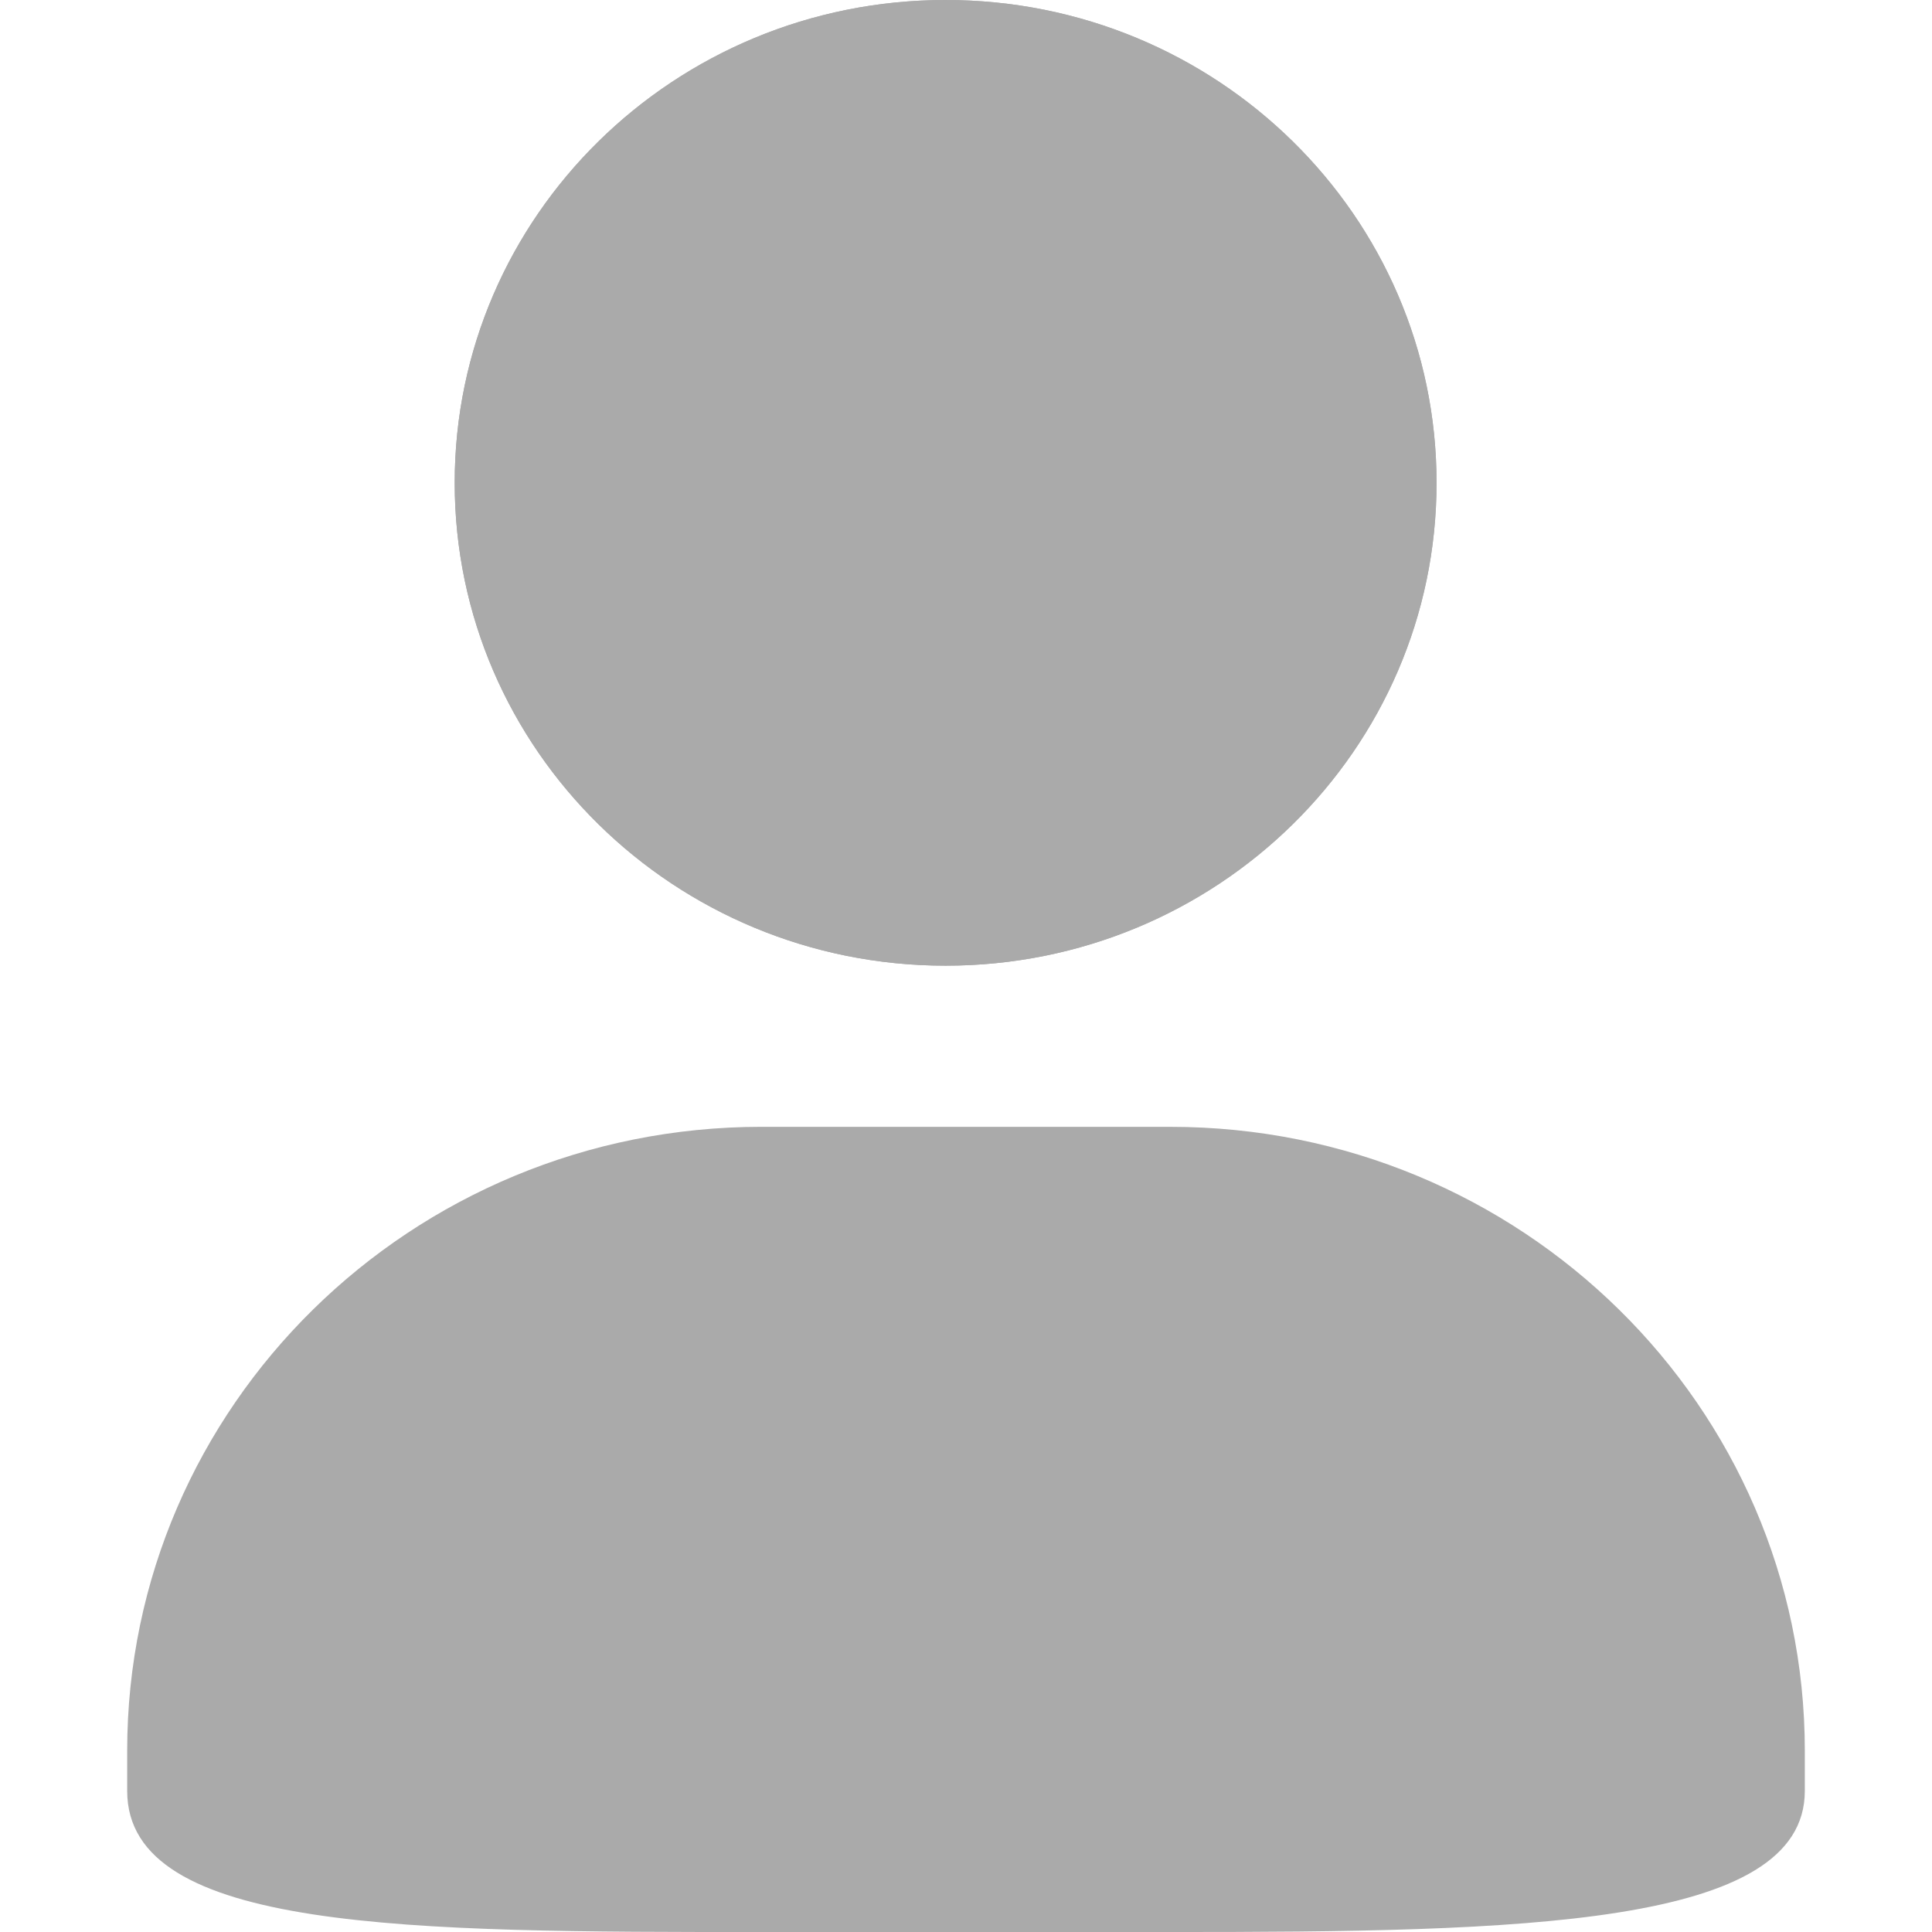 <svg id="图层_1" data-name="图层 1" xmlns="http://www.w3.org/2000/svg" viewBox="0 0 1024 1024"><defs><style>.cls-1{fill:#aaa;}</style></defs><title>姓名</title><path class="cls-1" d="M501.19,0C644.94,0,761.4,114.58,761.4,255.91S644.94,511.83,501.19,511.83,241,397.25,241,255.91,357.46,0,501.19,0Zm0,0"/><path class="cls-1" d="M501.19,0C644.94,0,761.4,114.58,761.4,255.91S644.94,511.83,501.19,511.83,241,397.25,241,255.91,357.46,0,501.19,0ZM403.6,597.25H620.4c185.59,0,336.19,148,336.19,330.7v21.27c0,72-150.6,74.79-336.19,74.79H403.6c-185.59,0-336.19,0-336.19-74.79V927.94c0-182.67,150.6-330.7,336.19-330.7Zm0,0"/></svg>